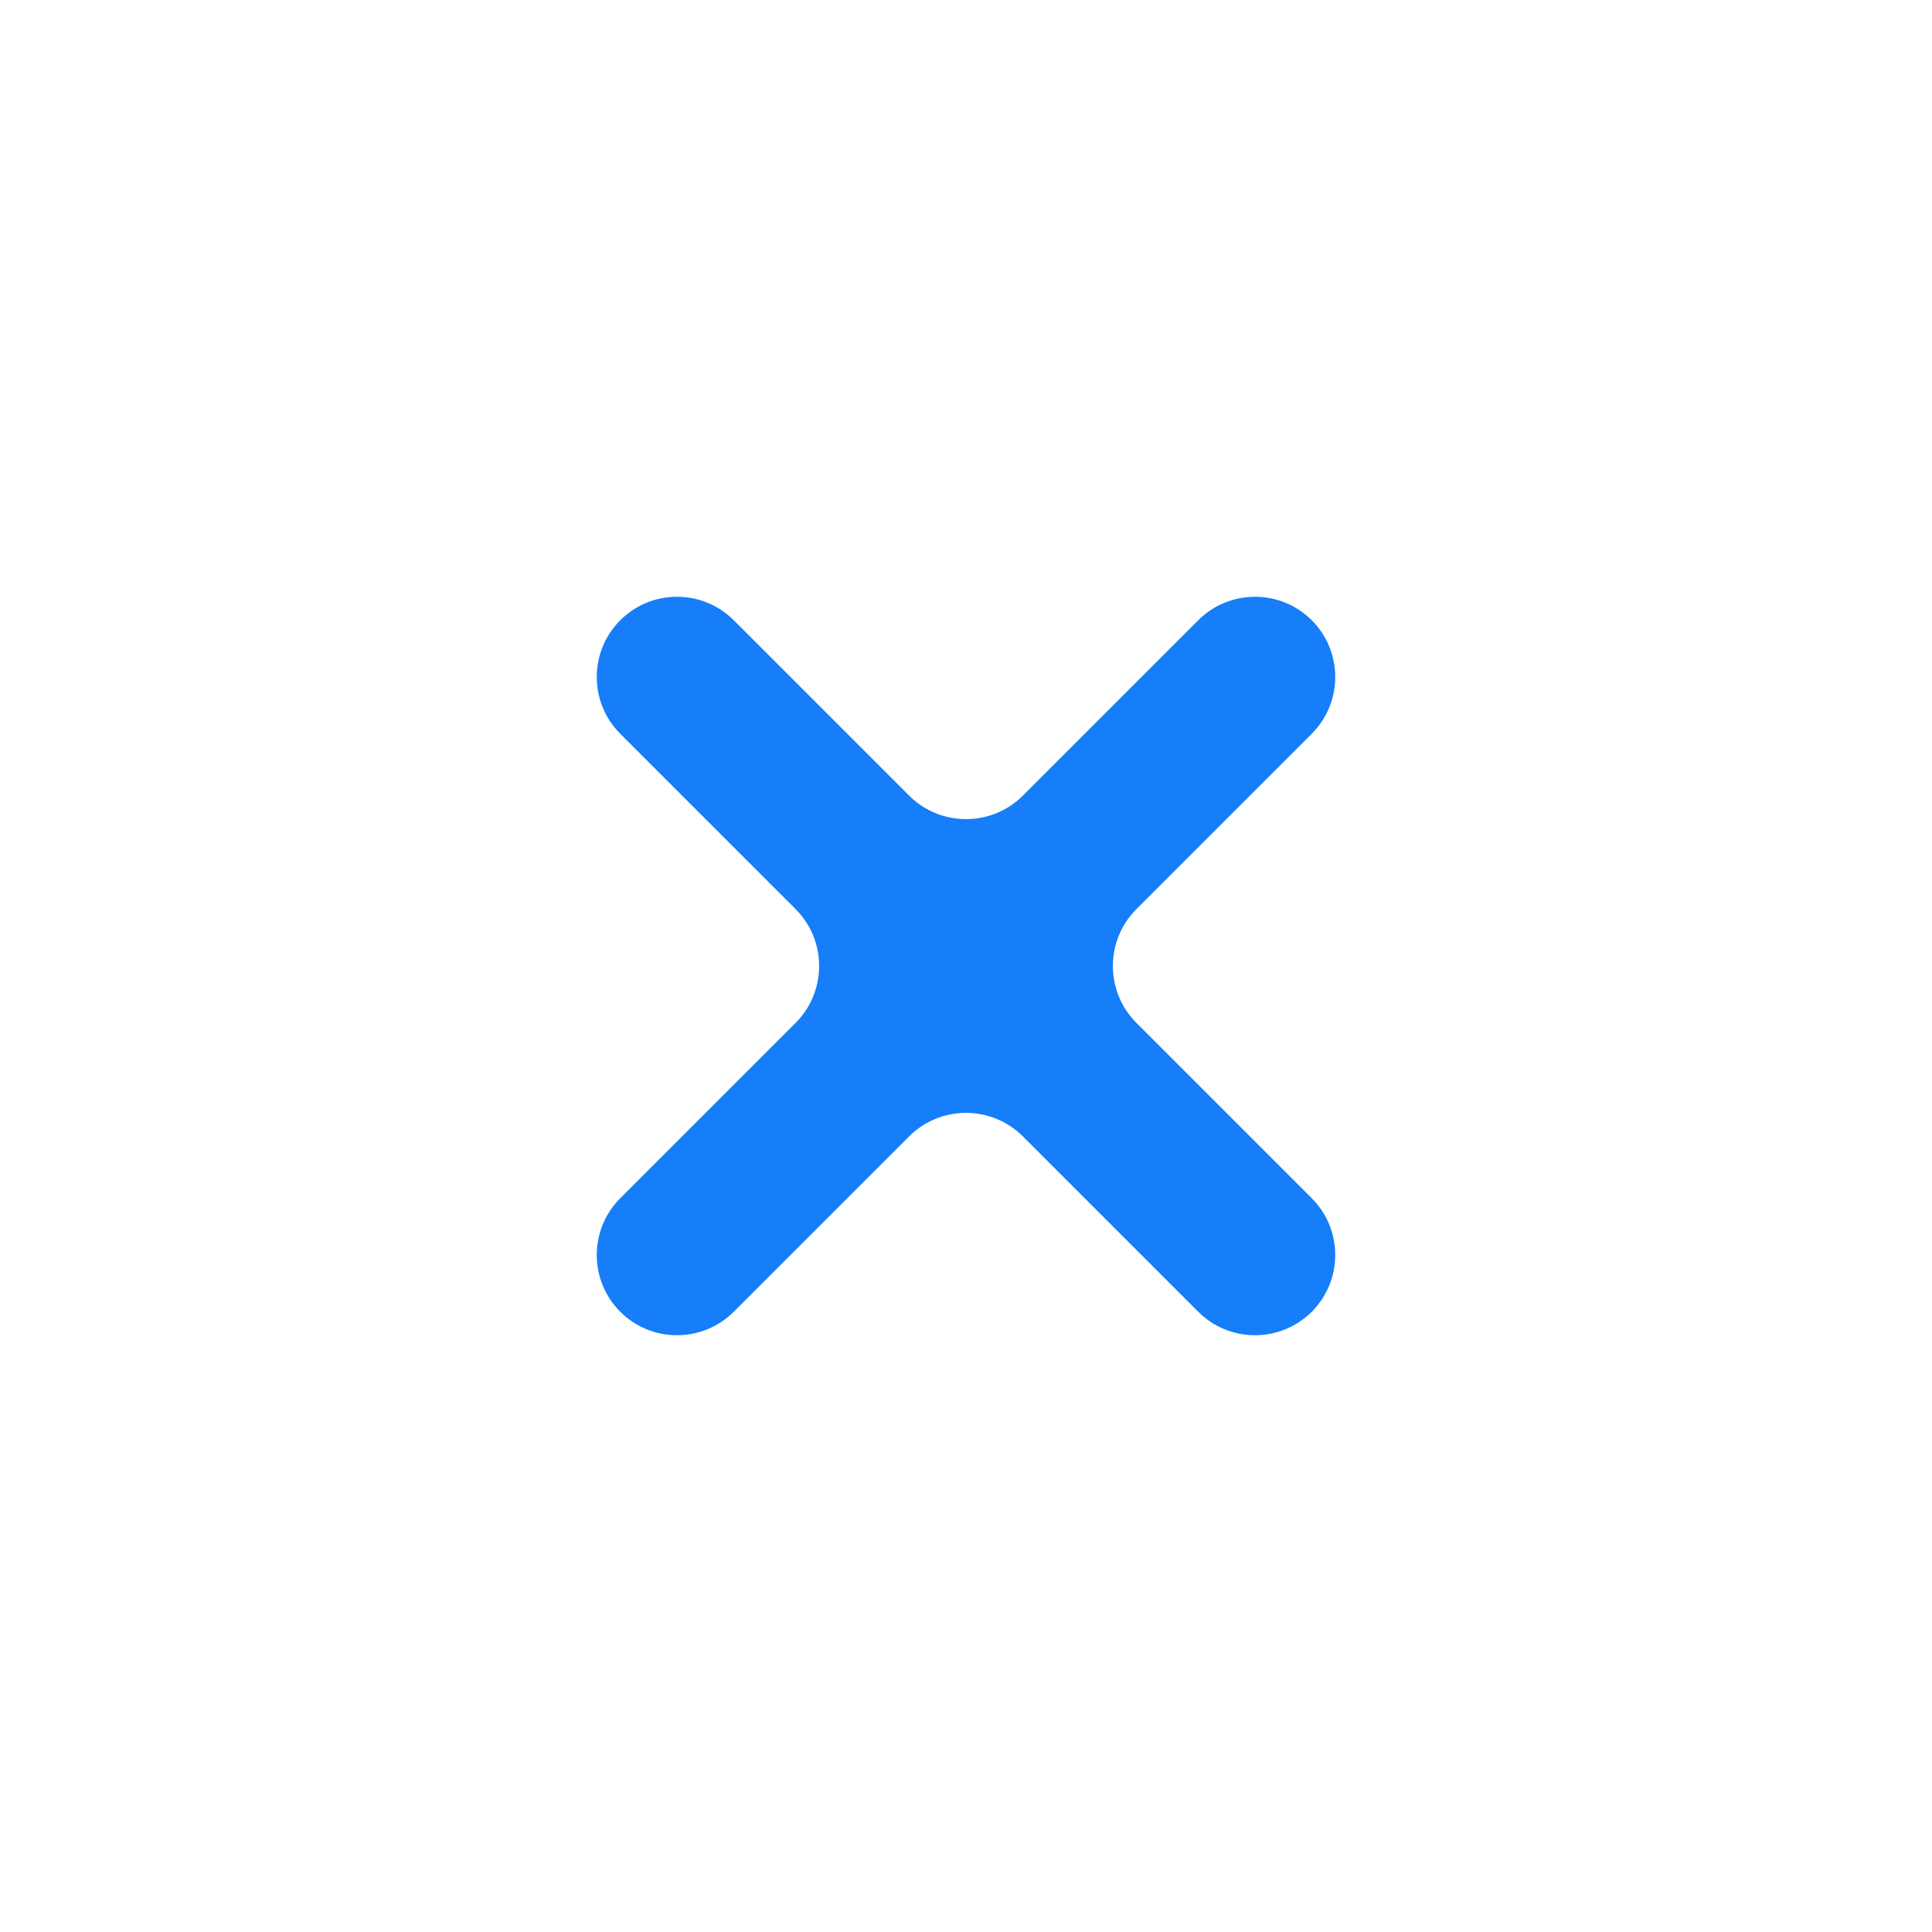 <svg width="24" height="24" viewBox="0 0 24 24" fill="none" xmlns="http://www.w3.org/2000/svg">
<path d="M16.295 7.705C15.906 7.316 15.274 7.316 14.885 7.705L12.707 9.883C12.317 10.273 11.683 10.273 11.293 9.883L9.115 7.705C8.726 7.316 8.094 7.316 7.705 7.705V7.705C7.316 8.094 7.316 8.726 7.705 9.115L9.883 11.293C10.273 11.683 10.273 12.317 9.883 12.707L7.705 14.885C7.316 15.274 7.316 15.906 7.705 16.295V16.295C8.094 16.684 8.726 16.684 9.115 16.295L11.293 14.117C11.683 13.727 12.317 13.727 12.707 14.117L14.885 16.295C15.274 16.684 15.906 16.684 16.295 16.295V16.295C16.684 15.906 16.684 15.274 16.295 14.885L14.117 12.707C13.727 12.317 13.727 11.683 14.117 11.293L16.295 9.115C16.684 8.726 16.684 8.094 16.295 7.705V7.705Z" fill="#157EF8"/>
</svg>
